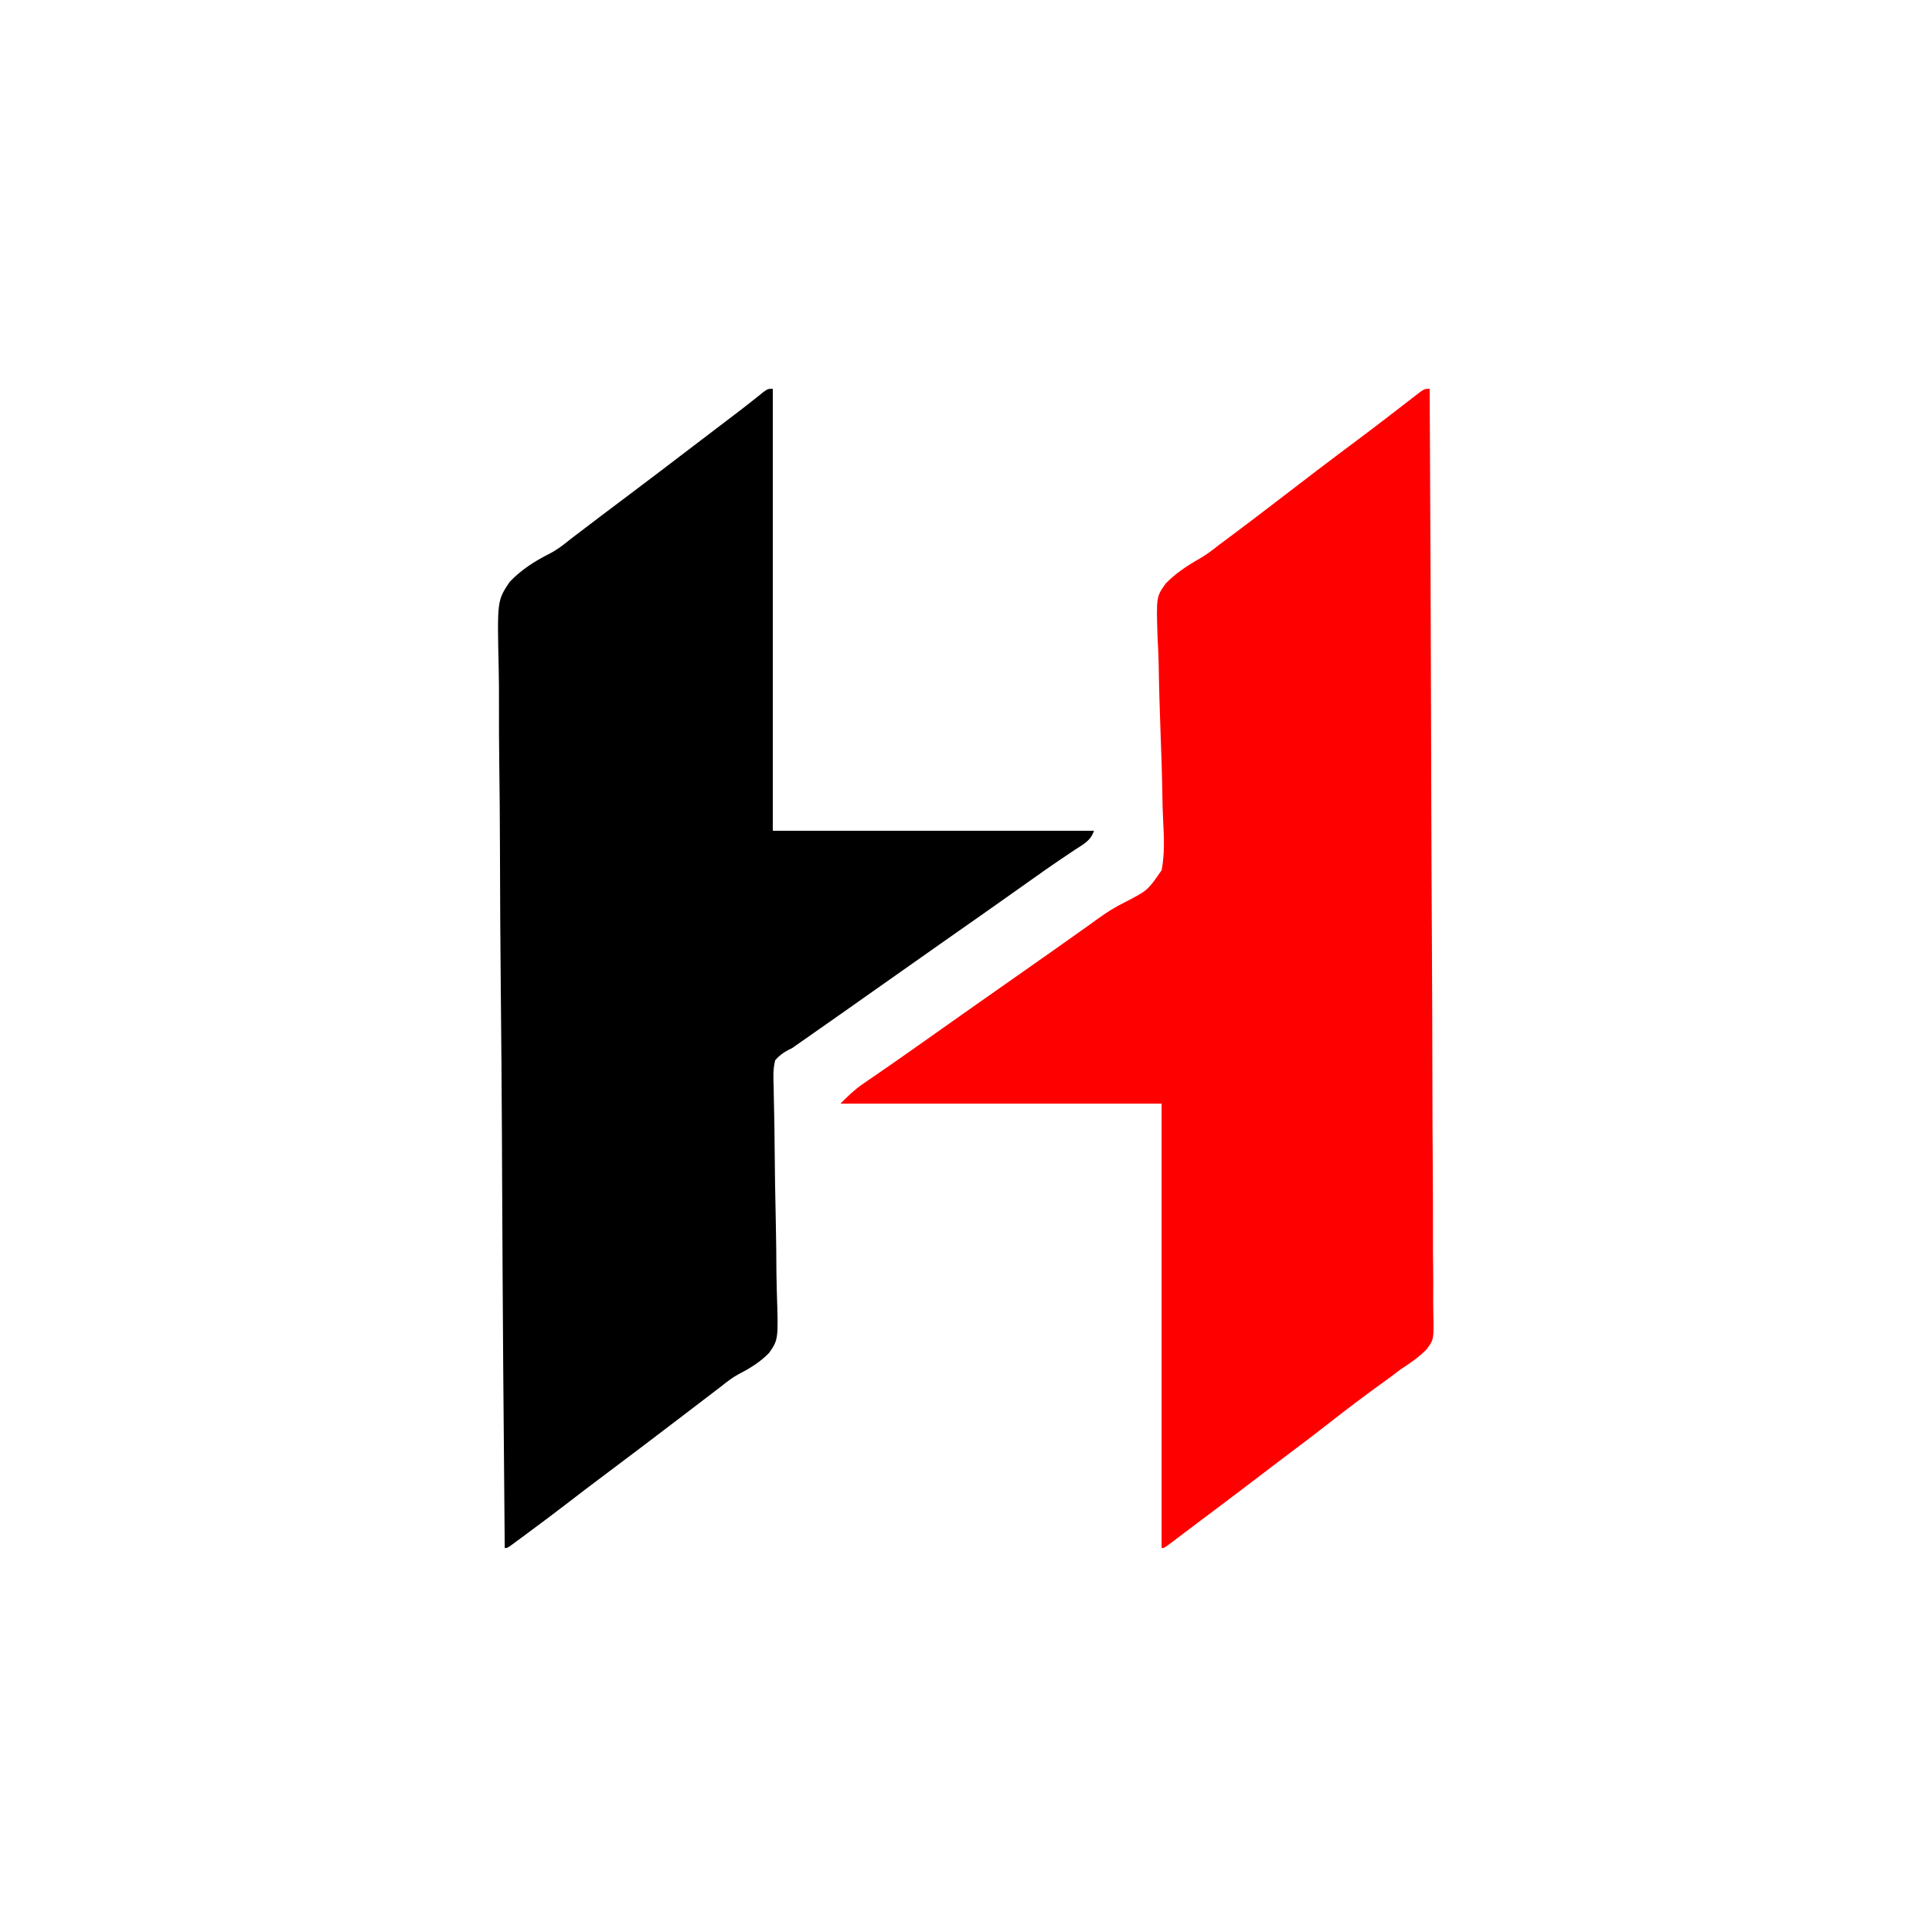 <?xml version="1.0" encoding="UTF-8"?>
<svg version="1.1" xmlns="http://www.w3.org/2000/svg" width="800" height="800">
<path d="M0 0 C0 60.39 0 120.78 0 183 C43.89 183 87.78 183 133 183 C131.597 187.208 128.556 188.599 125 190.938 C123.529 191.926 122.059 192.916 120.59 193.906 C119.829 194.417 119.068 194.927 118.285 195.453 C114.675 197.897 111.118 200.415 107.562 202.938 C106.856 203.437 106.15 203.937 105.423 204.451 C103.991 205.465 102.559 206.479 101.128 207.493 C97.65 209.956 94.169 212.416 90.688 214.875 C89.994 215.365 89.301 215.855 88.586 216.359 C82.22 220.852 75.834 225.318 69.449 229.784 C61.282 235.498 53.139 241.246 45 247 C34.972 254.09 24.93 261.16 14.862 268.193 C14.07 268.747 13.277 269.3 12.461 269.871 C11.768 270.355 11.075 270.839 10.361 271.338 C9.192 272.161 9.192 272.161 8 273 C7.426 273.283 6.852 273.567 6.26 273.859 C4.111 275.054 2.619 276.138 1 278 C0.015 281.767 0.22 285.431 0.367 289.301 C0.382 290.443 0.397 291.585 0.413 292.762 C0.448 295.242 0.499 297.721 0.564 300.2 C0.661 304.132 0.707 308.061 0.738 311.994 C0.83 323.173 0.996 334.35 1.25 345.527 C1.404 352.367 1.473 359.205 1.498 366.047 C1.522 368.647 1.577 371.247 1.663 373.846 C2.307 393.673 2.307 393.673 -1.558 399.247 C-5.252 402.996 -9.423 405.593 -14.087 407.979 C-16.76 409.406 -19.061 411.215 -21.418 413.109 C-22.206 413.71 -22.993 414.311 -23.805 414.93 C-24.591 415.531 -25.377 416.131 -26.188 416.75 C-27.062 417.417 -27.937 418.084 -28.838 418.771 C-32.447 421.524 -36.055 424.279 -39.663 427.034 C-50.088 434.994 -60.537 442.92 -71.041 450.775 C-75.576 454.17 -80.085 457.593 -84.562 461.062 C-90.074 465.32 -95.651 469.484 -101.25 473.625 C-102.521 474.569 -102.521 474.569 -103.819 475.531 C-104.605 476.111 -105.392 476.691 -106.203 477.289 C-107.265 478.073 -107.265 478.073 -108.349 478.874 C-110 480 -110 480 -111 480 C-111.481 429.697 -111.851 379.395 -112.072 329.091 C-112.099 323.148 -112.126 317.205 -112.154 311.262 C-112.159 310.079 -112.165 308.896 -112.17 307.677 C-112.262 288.537 -112.427 269.397 -112.62 250.258 C-112.817 230.609 -112.933 210.961 -112.976 191.311 C-113.005 179.192 -113.095 167.076 -113.266 154.958 C-113.378 146.64 -113.411 138.325 -113.384 130.007 C-113.37 125.21 -113.39 120.42 -113.503 115.625 C-114.131 87.653 -114.131 87.653 -108.923 79.913 C-104.088 74.864 -98.638 71.386 -92.423 68.259 C-89.251 66.611 -86.678 64.622 -83.918 62.359 C-75.666 56.062 -67.399 49.785 -59.085 43.568 C-50.936 37.467 -42.851 31.281 -34.758 25.104 C-31.943 22.957 -29.126 20.812 -26.309 18.668 C-25.377 17.959 -24.446 17.251 -23.487 16.521 C-21.722 15.177 -19.956 13.834 -18.191 12.491 C-16.975 11.566 -16.975 11.566 -15.734 10.621 C-14.953 10.027 -14.171 9.432 -13.365 8.82 C-11.72 7.554 -10.087 6.273 -8.463 4.981 C-7.655 4.339 -6.848 3.697 -6.016 3.035 C-5.291 2.453 -4.567 1.87 -3.821 1.27 C-2 0 -2 0 0 0 Z " fill="#000000" transform="translate(320,161)"/>
<path d="M0 0 C0.275 50.278 0.486 100.555 0.613 150.834 C0.628 156.769 0.643 162.705 0.659 168.64 C0.662 169.822 0.665 171.003 0.669 172.221 C0.721 191.355 0.816 210.489 0.926 229.623 C1.038 249.256 1.105 268.889 1.129 288.522 C1.146 300.637 1.198 312.752 1.295 324.867 C1.358 333.174 1.378 341.481 1.362 349.788 C1.354 354.582 1.366 359.374 1.43 364.167 C1.489 368.559 1.492 372.948 1.451 377.34 C1.446 378.926 1.461 380.512 1.499 382.097 C1.756 393.6 1.756 393.6 -1.171 397.6 C-4.389 400.964 -8.098 403.474 -12 406 C-13.573 407.172 -15.14 408.352 -16.695 409.547 C-18.17 410.618 -19.646 411.686 -21.125 412.75 C-27.648 417.499 -34.084 422.339 -40.438 427.312 C-46.123 431.762 -51.838 436.16 -57.629 440.473 C-62.196 443.884 -66.719 447.354 -71.25 450.812 C-79.537 457.135 -87.854 463.415 -96.204 469.654 C-98.013 471.01 -99.816 472.373 -101.617 473.738 C-102.461 474.376 -102.461 474.376 -103.322 475.028 C-104.829 476.168 -106.335 477.31 -107.84 478.453 C-110 480 -110 480 -111 480 C-111 419.28 -111 358.56 -111 296 C-154.89 296 -198.78 296 -244 296 C-240.765 292.765 -238.351 290.359 -234.734 287.871 C-233.936 287.317 -233.137 286.763 -232.314 286.193 C-231.045 285.324 -231.045 285.324 -229.75 284.438 C-227.946 283.189 -226.143 281.94 -224.34 280.691 C-222.99 279.76 -222.99 279.76 -221.613 278.809 C-217.829 276.189 -214.069 273.534 -210.312 270.875 C-208.919 269.891 -207.526 268.906 -206.133 267.922 C-204.755 266.948 -203.378 265.974 -202 265 C-192.167 258.047 -182.318 251.118 -172.449 244.216 C-167.062 240.447 -161.683 236.668 -156.312 232.875 C-155.621 232.387 -154.93 231.899 -154.218 231.396 C-150.754 228.949 -147.291 226.498 -143.832 224.043 C-143.176 223.58 -142.521 223.118 -141.845 222.641 C-140.448 221.648 -139.058 220.645 -137.677 219.628 C-133.923 216.899 -130.227 214.545 -126.052 212.507 C-116.739 207.69 -116.739 207.69 -110.982 199.306 C-109.707 192.573 -109.991 185.828 -110.356 179.015 C-110.562 175.122 -110.647 171.242 -110.702 167.344 C-110.834 159.079 -111.129 150.822 -111.438 142.562 C-111.792 132.986 -112.08 123.414 -112.22 113.832 C-112.307 110.013 -112.503 106.21 -112.704 102.396 C-113.204 86.086 -113.204 86.086 -109.259 80.563 C-105.061 76.301 -100.317 73.155 -95.126 70.226 C-92.315 68.605 -89.864 66.719 -87.324 64.703 C-85.78 63.551 -84.234 62.399 -82.688 61.25 C-76.262 56.452 -69.87 51.618 -63.523 46.715 C-52.129 37.92 -40.668 29.209 -29.129 20.605 C-25.199 17.669 -21.299 14.698 -17.414 11.703 C-16.455 10.966 -15.496 10.228 -14.508 9.469 C-12.611 8.009 -10.718 6.546 -8.828 5.078 C-7.97 4.418 -7.111 3.758 -6.227 3.078 C-5.459 2.484 -4.692 1.89 -3.901 1.278 C-2 0 -2 0 0 0 Z " fill="#FF0000" transform="translate(592,161)"/>
</svg>
